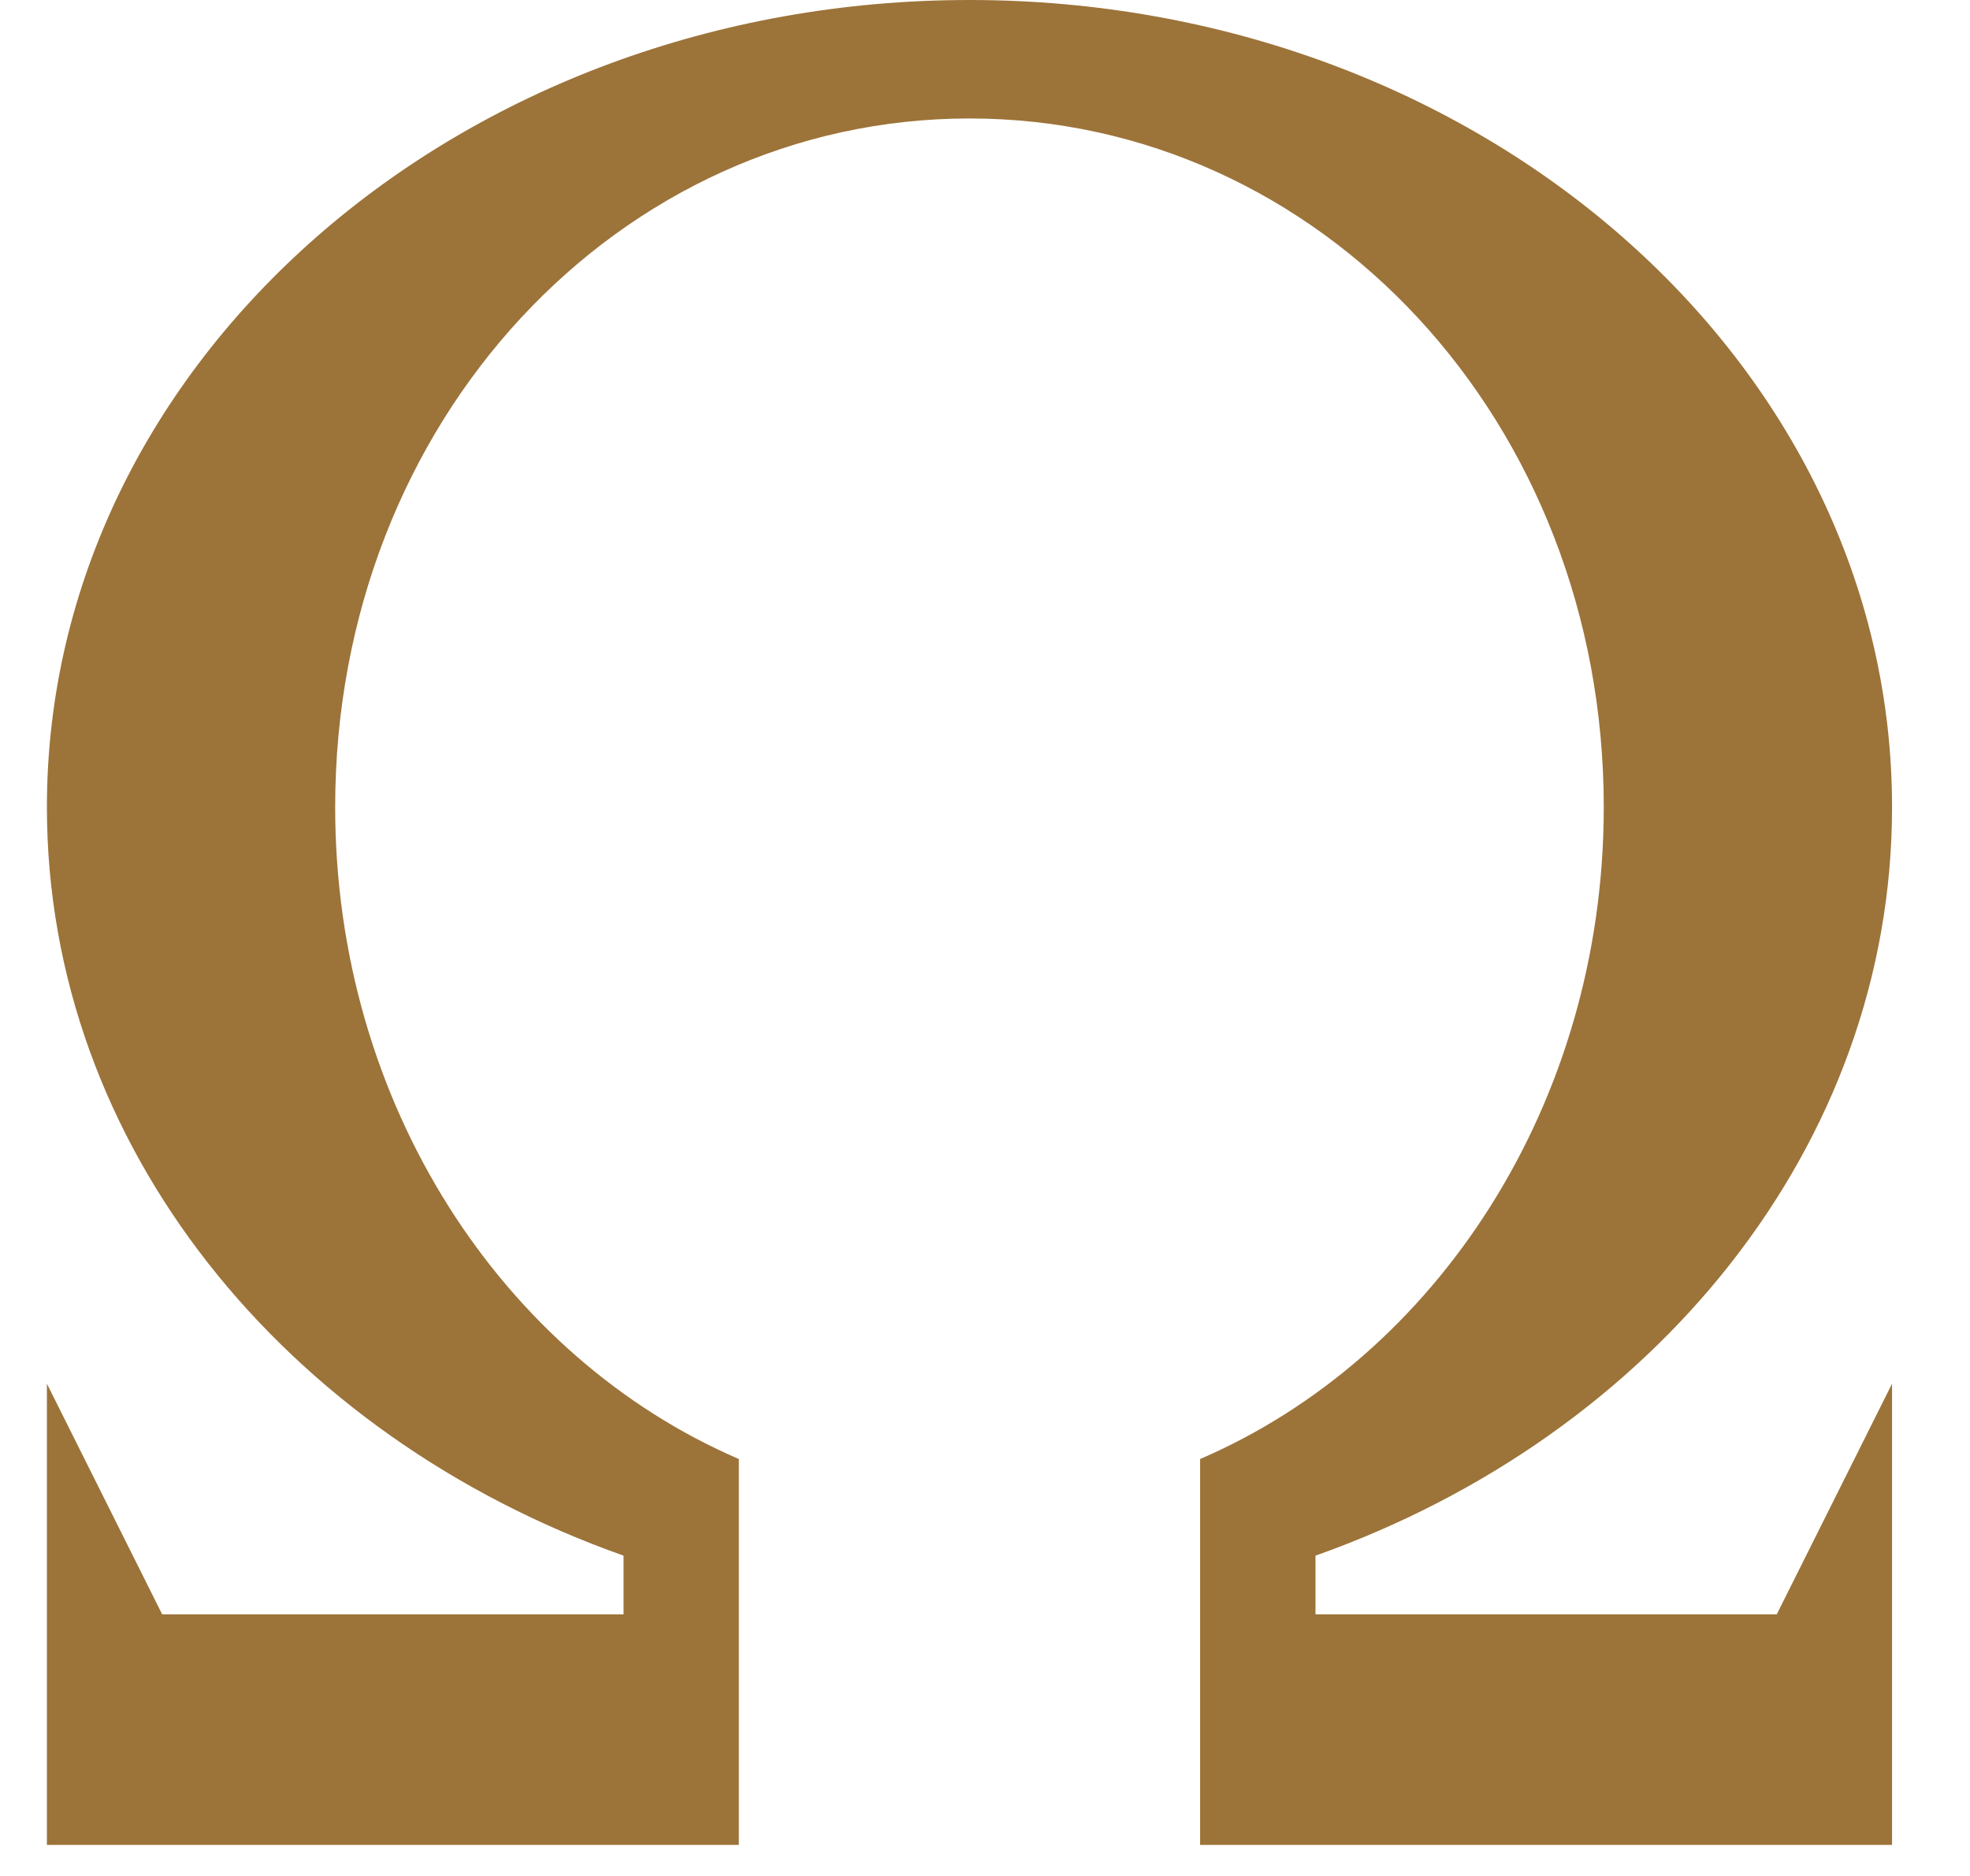 <svg width="21" height="20" viewBox="0 0 21 20" fill="none" xmlns="http://www.w3.org/2000/svg">
<g clip-path="url(#clip0_85_276)">
<path d="M14.023 17.211H18.94L20.169 14.752V19.669H12.793V15.555C15.312 14.469 17.096 11.767 17.096 8.605C17.096 4.487 14.069 1.263 10.335 1.263C6.6 1.263 3.573 4.486 3.573 8.605C3.573 11.767 5.357 14.469 7.876 15.555V19.669H0.5V14.752L1.729 17.211H6.647V16.585C3.042 15.309 0.5 12.217 0.5 8.605C0.5 3.853 4.903 0 10.335 0C15.766 0 20.169 3.853 20.169 8.605C20.169 12.217 17.627 15.308 14.023 16.585V17.211Z" fill="#9C7339"/>
</g>
<defs>
<clipPath id="clip0_85_276">
<rect width="19.669" height="19.669" fill="white" transform="translate(0.5)"/>
</clipPath>
</defs>
</svg>

